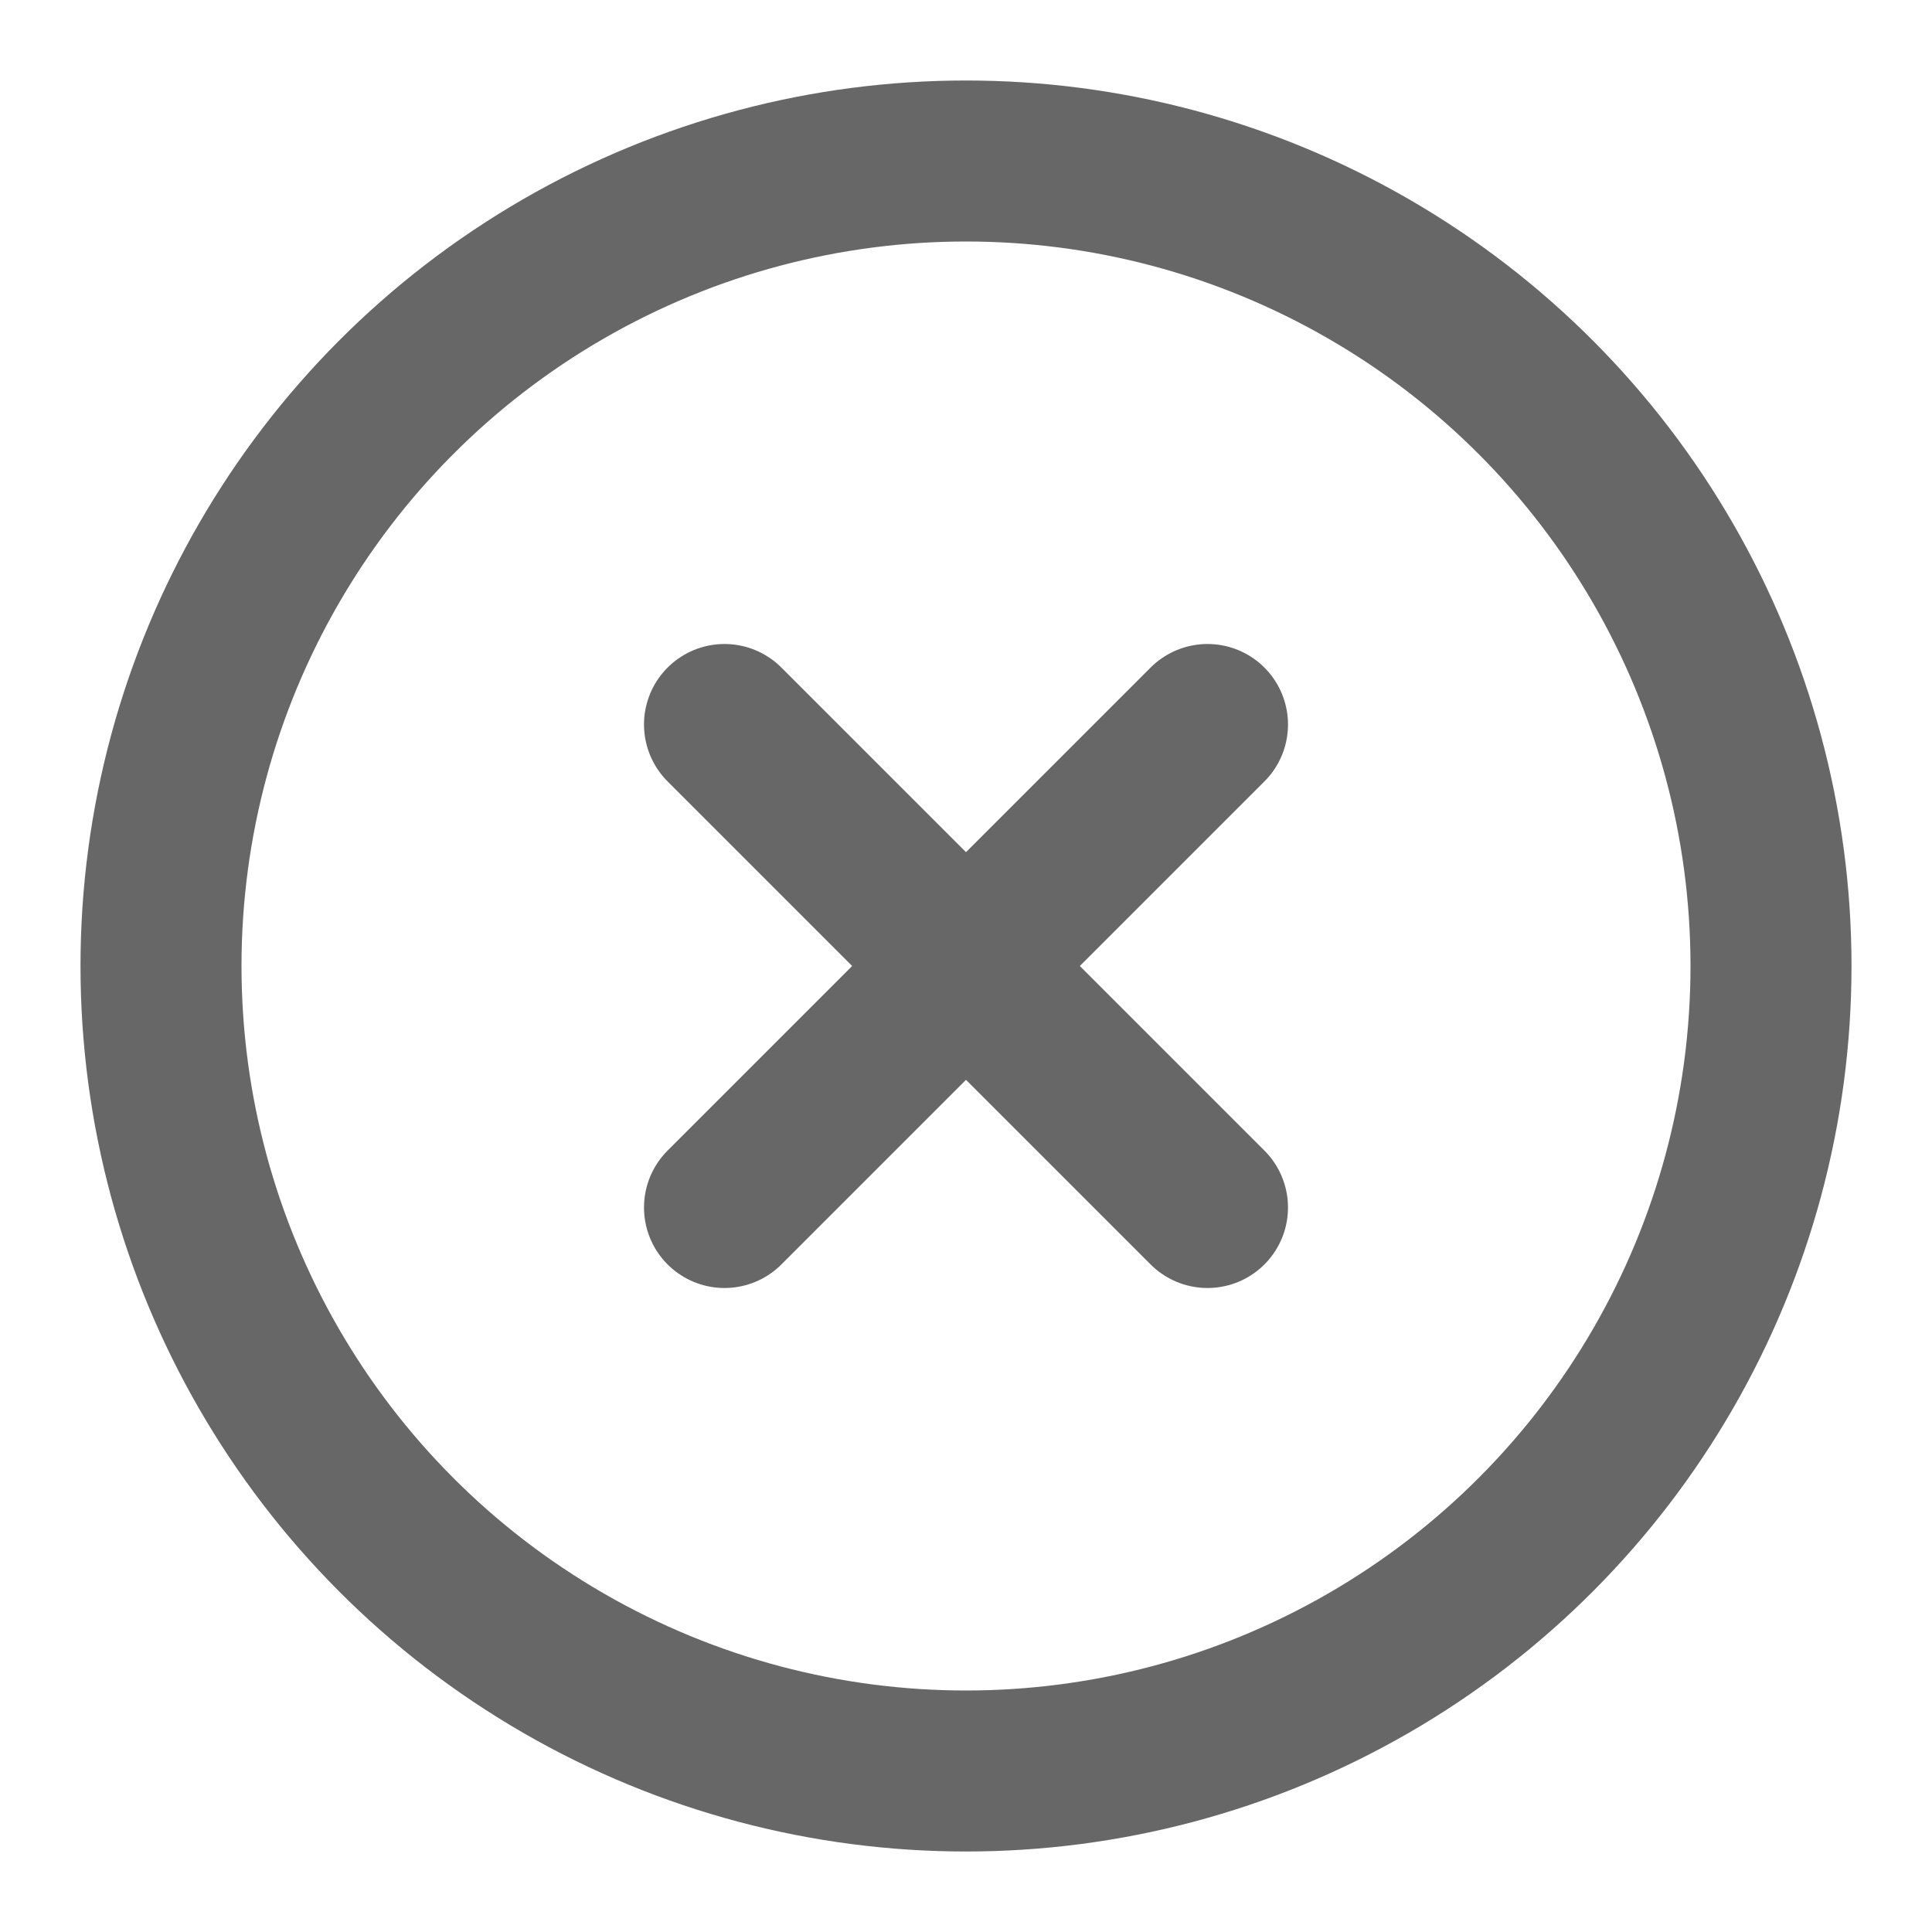 <svg xmlns="http://www.w3.org/2000/svg" width="24" height="24" viewBox="0 0 24 24" fill="none" stroke="#676767" stroke-width="2" stroke-linecap="round" stroke-linejoin="round" class="lucide lucide-circle-x"><circle cx="12" cy="12" r="10"/><path d="m15 9-6 6"/><path d="m9 9 6 6"/></svg>